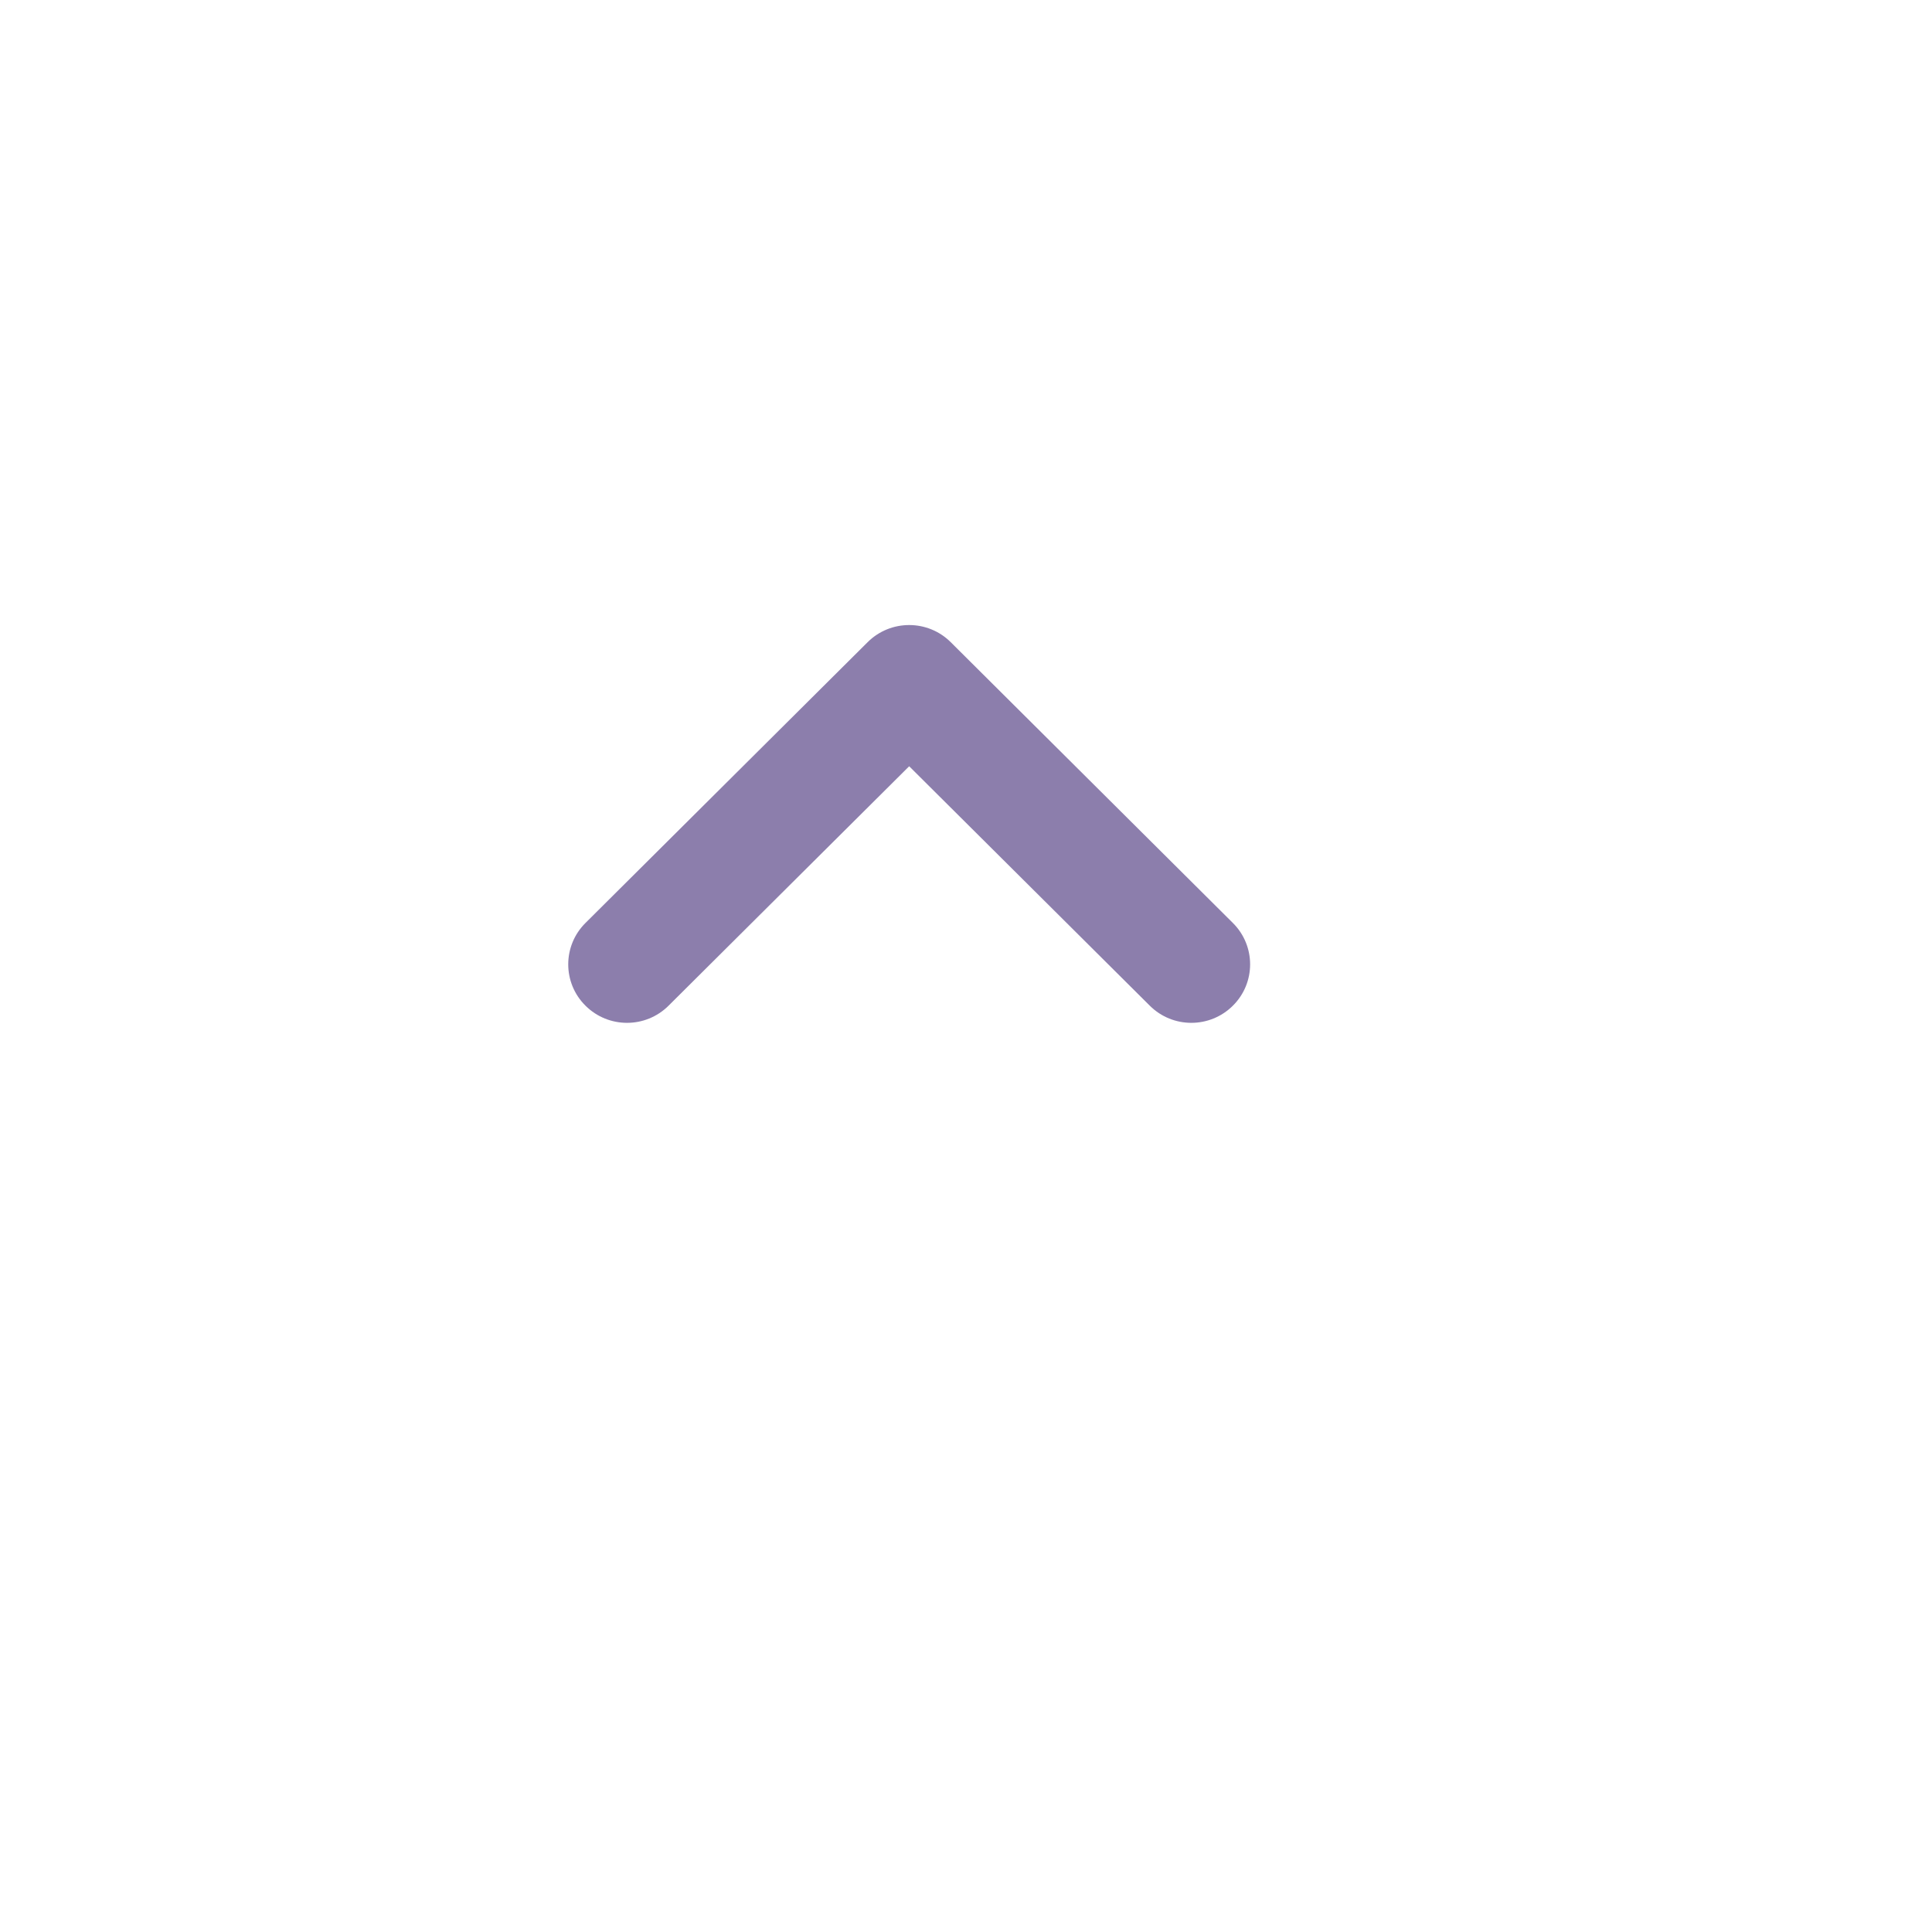 <svg width="34" height="34" viewBox="0 0 34 34" fill="none" xmlns="http://www.w3.org/2000/svg">
<g filter="url(#filter0_d)">
<rect x="4" y="27" width="24" height="24" rx="4" transform="rotate(-90 4 27)" fill="white"/>
</g>
<path d="M16 13.485L11.766 17.698C11.362 18.101 10.707 18.101 10.303 17.698C9.899 17.297 9.899 16.645 10.303 16.243L15.268 11.302C15.672 10.899 16.328 10.899 16.732 11.302L21.697 16.243C22.101 16.645 22.101 17.297 21.697 17.698C21.293 18.101 20.638 18.101 20.234 17.698L16 13.485Z" fill="#8C7EAC"/>
<defs>
<filter id="filter0_d" x="0" y="0" width="34" height="34" filterUnits="userSpaceOnUse" color-interpolation-filters="sRGB">
<feFlood flood-opacity="0" result="BackgroundImageFix"/>
<feColorMatrix in="SourceAlpha" type="matrix" values="0 0 0 0 0 0 0 0 0 0 0 0 0 0 0 0 0 0 127 0"/>
<feOffset dx="1" dy="2"/>
<feGaussianBlur stdDeviation="2.5"/>
<feColorMatrix type="matrix" values="0 0 0 0 0 0 0 0 0 0 0 0 0 0 0 0 0 0 0.1 0"/>
<feBlend mode="normal" in2="BackgroundImageFix" result="effect1_dropShadow"/>
<feBlend mode="normal" in="SourceGraphic" in2="effect1_dropShadow" result="shape"/>
</filter>
</defs>
</svg>
